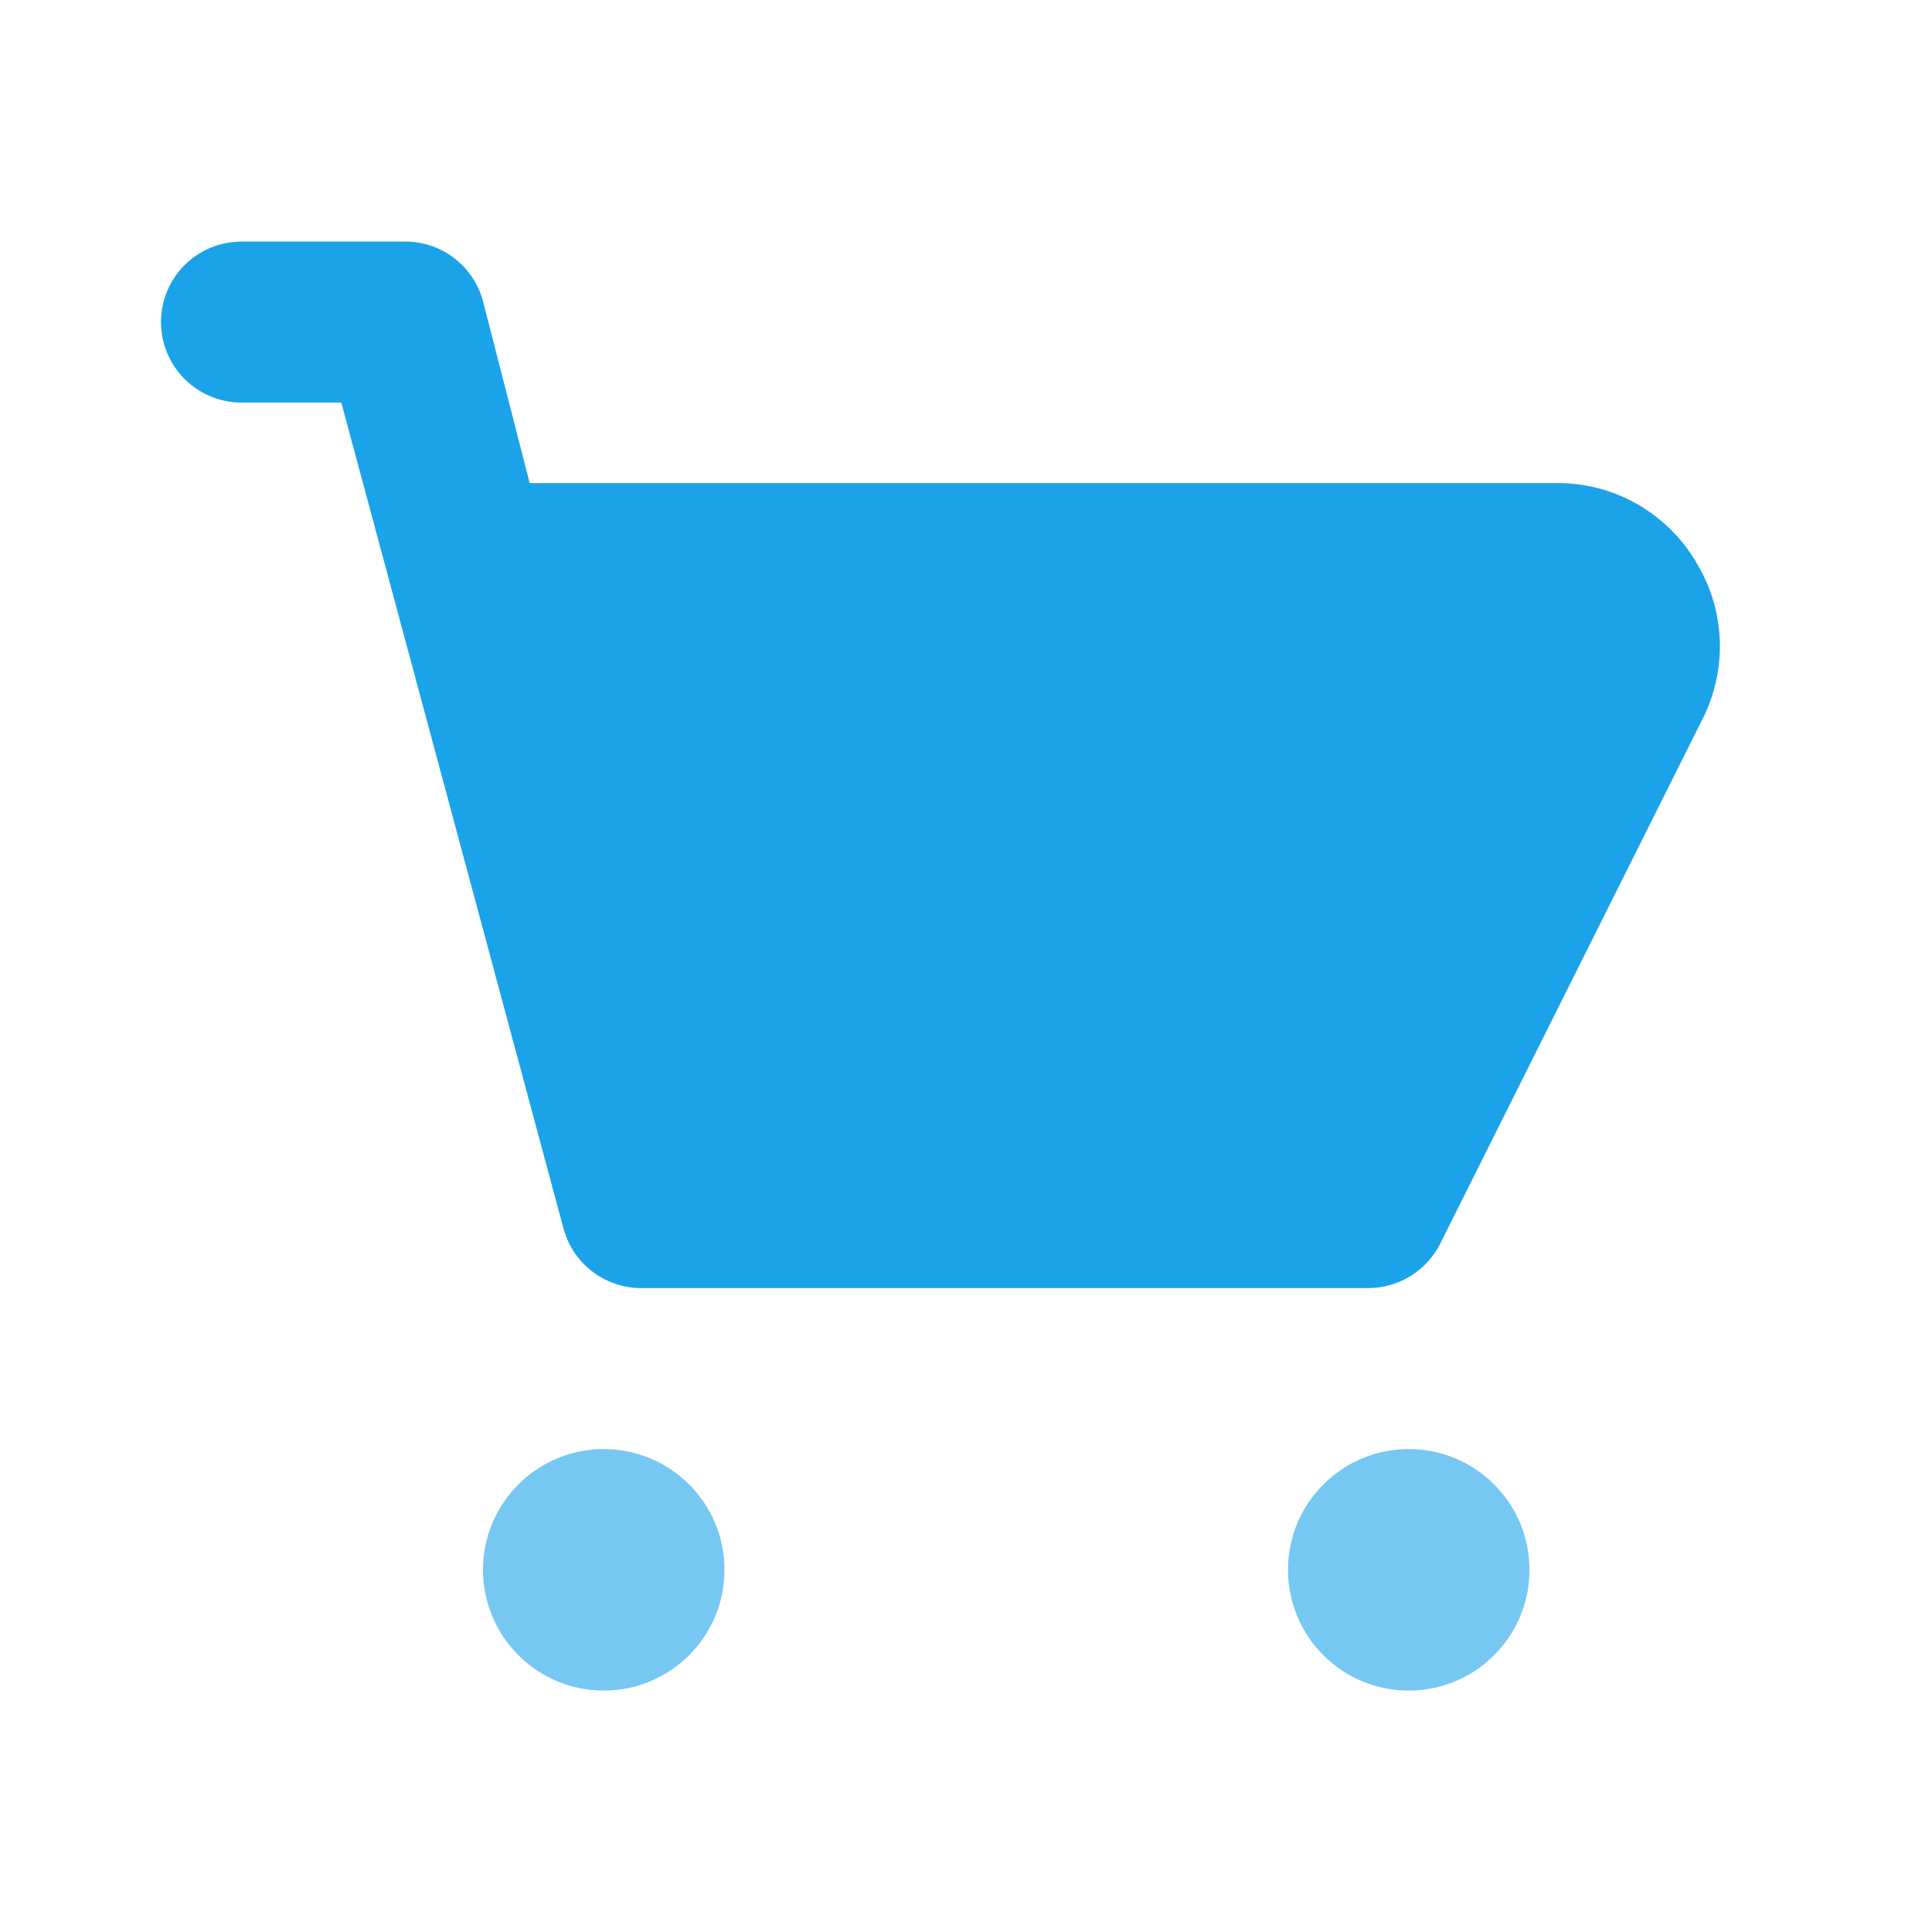 <svg width="24" height="24" viewBox="0 0 24 24" fill="none" xmlns="http://www.w3.org/2000/svg">
<path d="M21.08 7.001C20.907 6.701 20.66 6.452 20.362 6.276C20.064 6.101 19.726 6.006 19.38 6.001H6.58L6 3.741C5.941 3.522 5.811 3.331 5.629 3.196C5.447 3.062 5.226 2.993 5 3.001H3C2.735 3.001 2.48 3.106 2.293 3.293C2.105 3.481 2 3.735 2 4.001C2 4.266 2.105 4.52 2.293 4.708C2.48 4.895 2.735 5.001 3 5.001H4.24L7 15.261C7.059 15.479 7.189 15.671 7.371 15.805C7.553 15.939 7.774 16.008 8 16.001H17C17.185 16 17.366 15.948 17.523 15.851C17.68 15.754 17.807 15.616 17.89 15.451L21.17 8.891C21.312 8.593 21.378 8.264 21.363 7.934C21.347 7.604 21.25 7.284 21.08 7.001Z" fill="#1AA3E9"/>
<path d="M7.5 21.001C8.328 21.001 9 20.329 9 19.501C9 18.672 8.328 18.001 7.5 18.001C6.672 18.001 6 18.672 6 19.501C6 20.329 6.672 21.001 7.5 21.001Z" fill="#76C8F2"/>
<path d="M17.5 21.001C18.328 21.001 19 20.329 19 19.501C19 18.672 18.328 18.001 17.5 18.001C16.672 18.001 16 18.672 16 19.501C16 20.329 16.672 21.001 17.5 21.001Z" fill="#76C8F2"/>
</svg>
